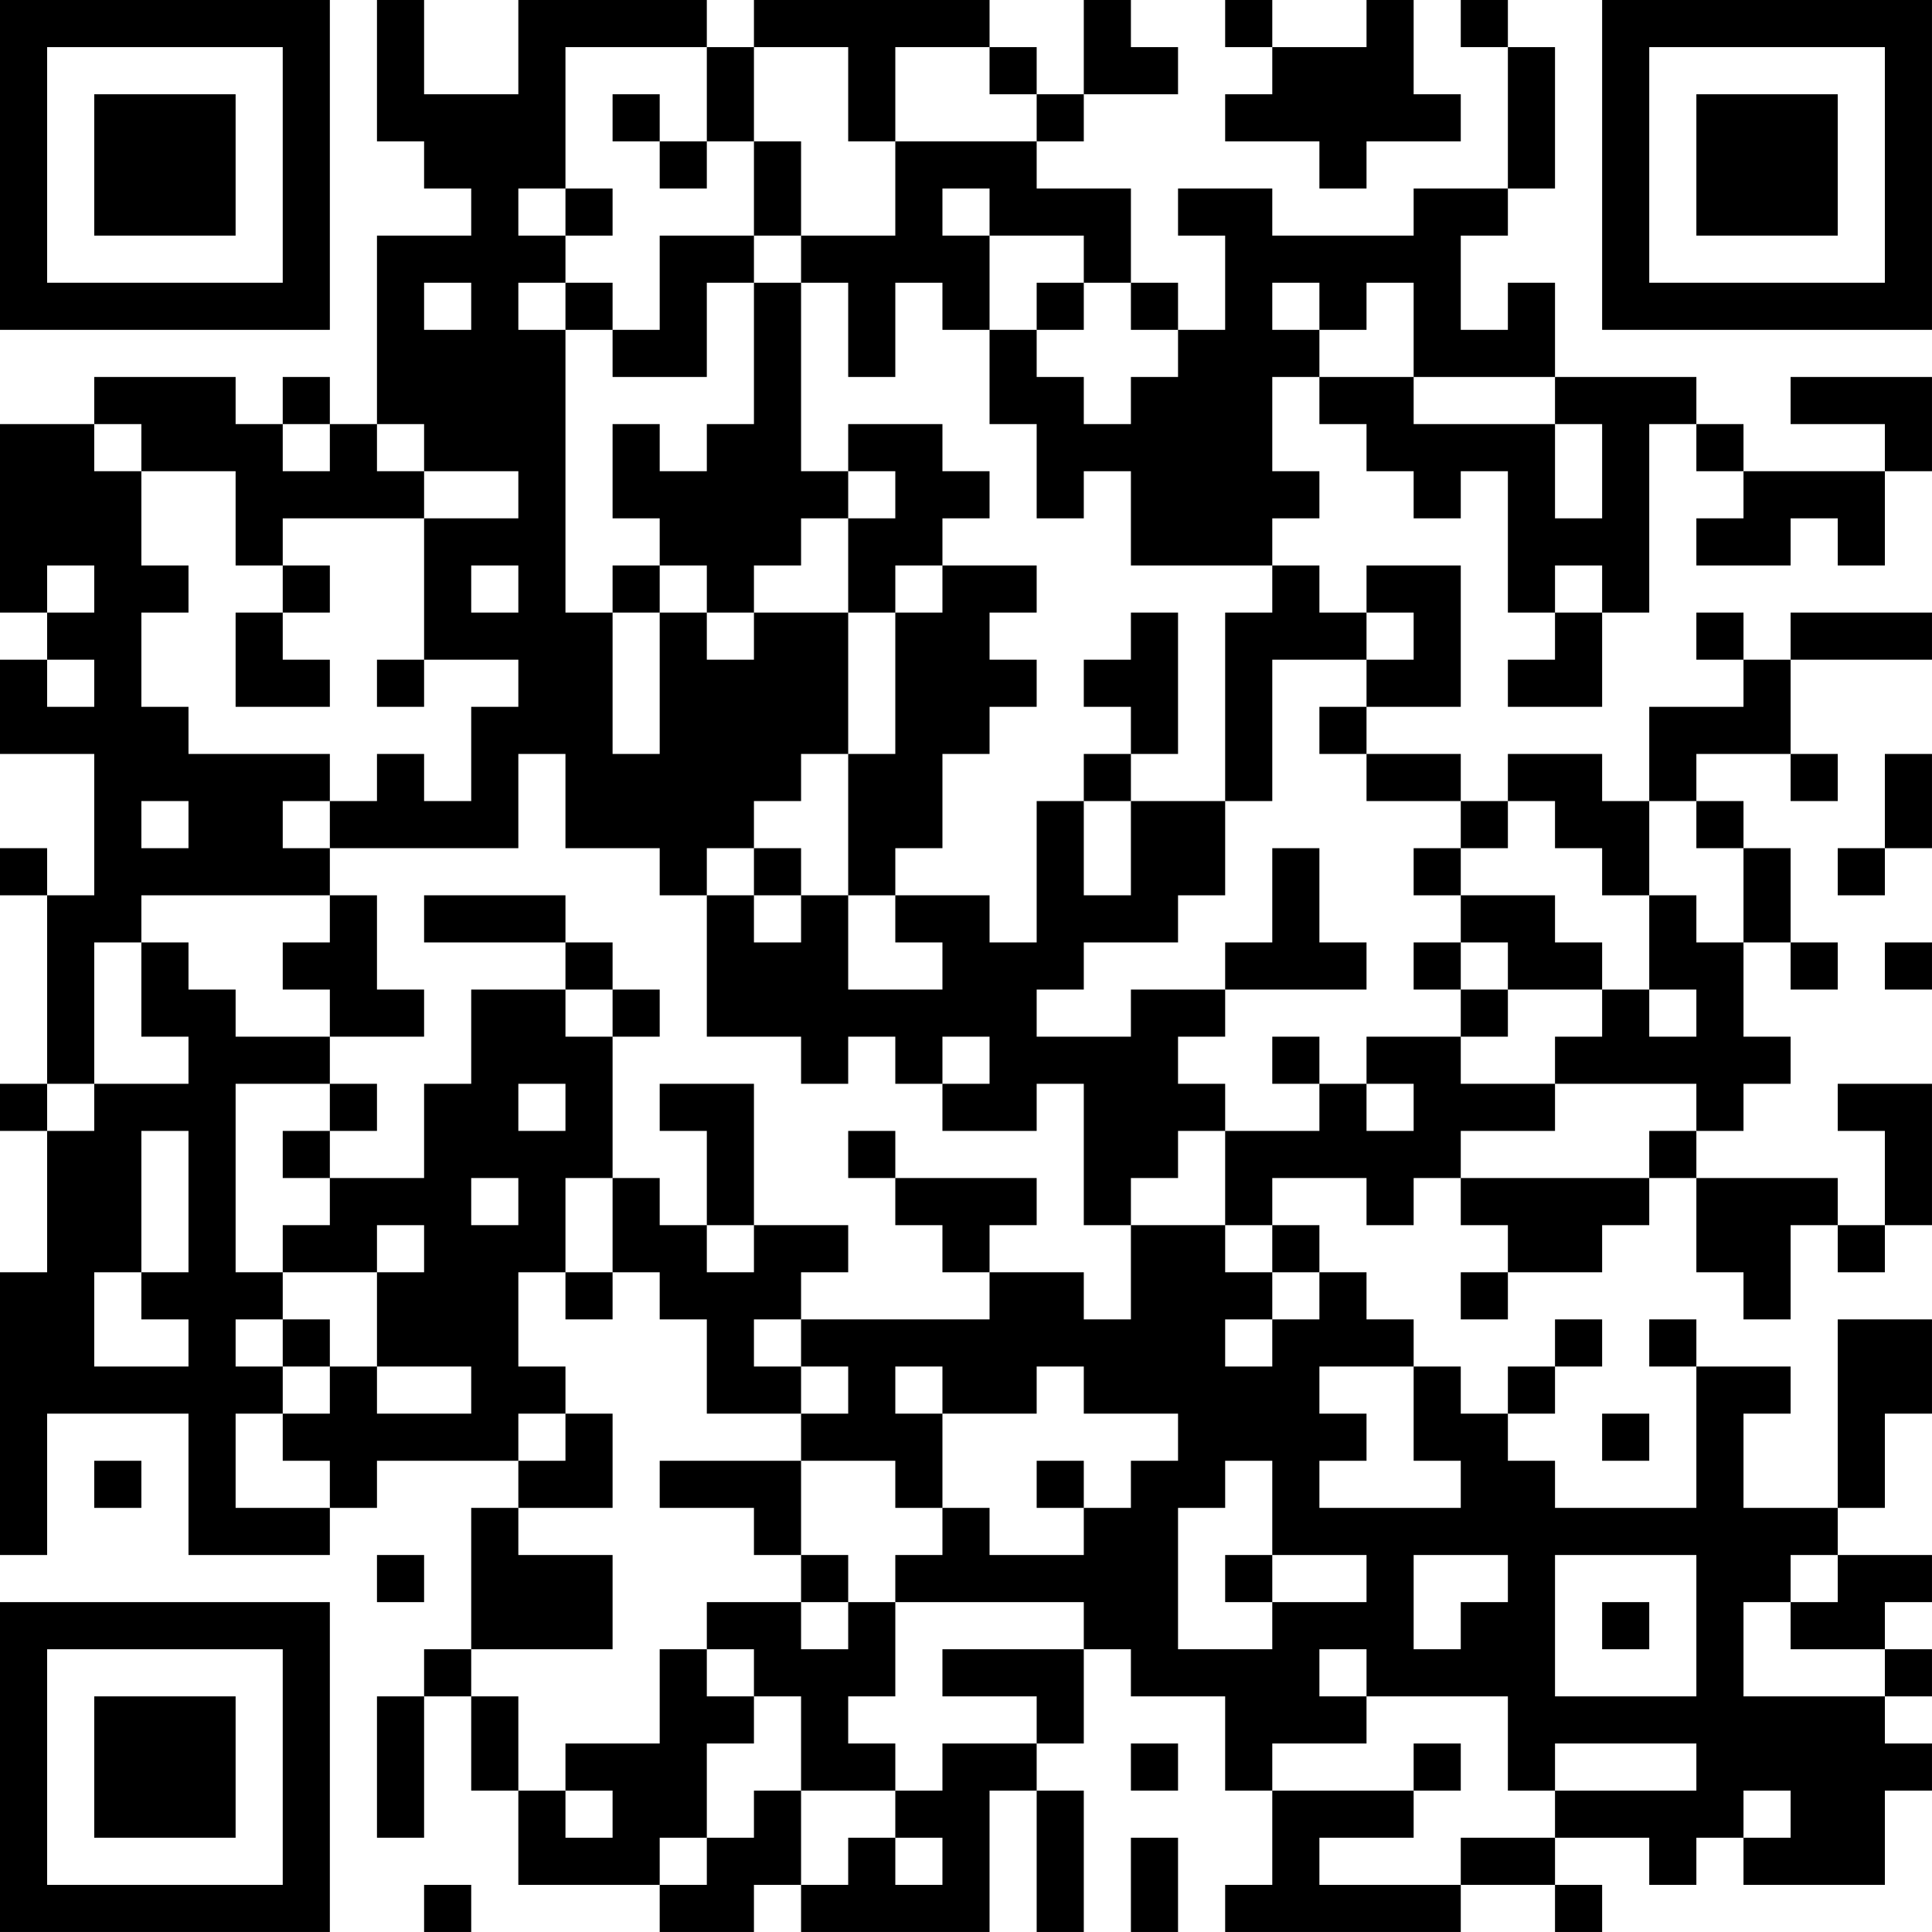 <?xml version="1.0" encoding="UTF-8"?>
<svg xmlns="http://www.w3.org/2000/svg" version="1.1" width="200" height="200" viewBox="0 0 200 200"><rect x="0" y="0" width="200" height="200" fill="#ffffff"/><g transform="scale(4.878)"><g transform="translate(0,0)"><path fill-rule="evenodd" d="M8 0L8 3L9 3L9 4L10 4L10 5L8 5L8 9L7 9L7 8L6 8L6 9L5 9L5 8L2 8L2 9L0 9L0 13L1 13L1 14L0 14L0 16L2 16L2 19L1 19L1 18L0 18L0 19L1 19L1 23L0 23L0 24L1 24L1 27L0 27L0 33L1 33L1 30L4 30L4 33L7 33L7 32L8 32L8 31L11 31L11 32L10 32L10 35L9 35L9 36L8 36L8 39L9 39L9 36L10 36L10 38L11 38L11 40L14 40L14 41L16 41L16 40L17 40L17 41L21 41L21 38L22 38L22 41L23 41L23 38L22 38L22 37L23 37L23 35L24 35L24 36L26 36L26 38L27 38L27 40L26 40L26 41L31 41L31 40L33 40L33 41L34 41L34 40L33 40L33 39L35 39L35 40L36 40L36 39L37 39L37 40L40 40L40 38L41 38L41 37L40 37L40 36L41 36L41 35L40 35L40 34L41 34L41 33L39 33L39 32L40 32L40 30L41 30L41 28L39 28L39 32L37 32L37 30L38 30L38 29L36 29L36 28L35 28L35 29L36 29L36 32L33 32L33 31L32 31L32 30L33 30L33 29L34 29L34 28L33 28L33 29L32 29L32 30L31 30L31 29L30 29L30 28L29 28L29 27L28 27L28 26L27 26L27 25L29 25L29 26L30 26L30 25L31 25L31 26L32 26L32 27L31 27L31 28L32 28L32 27L34 27L34 26L35 26L35 25L36 25L36 27L37 27L37 28L38 28L38 26L39 26L39 27L40 27L40 26L41 26L41 23L39 23L39 24L40 24L40 26L39 26L39 25L36 25L36 24L37 24L37 23L38 23L38 22L37 22L37 20L38 20L38 21L39 21L39 20L38 20L38 18L37 18L37 17L36 17L36 16L38 16L38 17L39 17L39 16L38 16L38 14L41 14L41 13L38 13L38 14L37 14L37 13L36 13L36 14L37 14L37 15L35 15L35 17L34 17L34 16L32 16L32 17L31 17L31 16L29 16L29 15L31 15L31 12L29 12L29 13L28 13L28 12L27 12L27 11L28 11L28 10L27 10L27 8L28 8L28 9L29 9L29 10L30 10L30 11L31 11L31 10L32 10L32 13L33 13L33 14L32 14L32 15L34 15L34 13L35 13L35 9L36 9L36 10L37 10L37 11L36 11L36 12L38 12L38 11L39 11L39 12L40 12L40 10L41 10L41 8L38 8L38 9L40 9L40 10L37 10L37 9L36 9L36 8L33 8L33 6L32 6L32 7L31 7L31 5L32 5L32 4L33 4L33 1L32 1L32 0L31 0L31 1L32 1L32 4L30 4L30 5L27 5L27 4L25 4L25 5L26 5L26 7L25 7L25 6L24 6L24 4L22 4L22 3L23 3L23 2L25 2L25 1L24 1L24 0L23 0L23 2L22 2L22 1L21 1L21 0L16 0L16 1L15 1L15 0L11 0L11 2L9 2L9 0ZM26 0L26 1L27 1L27 2L26 2L26 3L28 3L28 4L29 4L29 3L31 3L31 2L30 2L30 0L29 0L29 1L27 1L27 0ZM12 1L12 4L11 4L11 5L12 5L12 6L11 6L11 7L12 7L12 13L13 13L13 16L14 16L14 13L15 13L15 14L16 14L16 13L18 13L18 16L17 16L17 17L16 17L16 18L15 18L15 19L14 19L14 18L12 18L12 16L11 16L11 18L7 18L7 17L8 17L8 16L9 16L9 17L10 17L10 15L11 15L11 14L9 14L9 11L11 11L11 10L9 10L9 9L8 9L8 10L9 10L9 11L6 11L6 12L5 12L5 10L3 10L3 9L2 9L2 10L3 10L3 12L4 12L4 13L3 13L3 15L4 15L4 16L7 16L7 17L6 17L6 18L7 18L7 19L3 19L3 20L2 20L2 23L1 23L1 24L2 24L2 23L4 23L4 22L3 22L3 20L4 20L4 21L5 21L5 22L7 22L7 23L5 23L5 27L6 27L6 28L5 28L5 29L6 29L6 30L5 30L5 32L7 32L7 31L6 31L6 30L7 30L7 29L8 29L8 30L10 30L10 29L8 29L8 27L9 27L9 26L8 26L8 27L6 27L6 26L7 26L7 25L9 25L9 23L10 23L10 21L12 21L12 22L13 22L13 25L12 25L12 27L11 27L11 29L12 29L12 30L11 30L11 31L12 31L12 30L13 30L13 32L11 32L11 33L13 33L13 35L10 35L10 36L11 36L11 38L12 38L12 39L13 39L13 38L12 38L12 37L14 37L14 35L15 35L15 36L16 36L16 37L15 37L15 39L14 39L14 40L15 40L15 39L16 39L16 38L17 38L17 40L18 40L18 39L19 39L19 40L20 40L20 39L19 39L19 38L20 38L20 37L22 37L22 36L20 36L20 35L23 35L23 34L19 34L19 33L20 33L20 32L21 32L21 33L23 33L23 32L24 32L24 31L25 31L25 30L23 30L23 29L22 29L22 30L20 30L20 29L19 29L19 30L20 30L20 32L19 32L19 31L17 31L17 30L18 30L18 29L17 29L17 28L21 28L21 27L23 27L23 28L24 28L24 26L26 26L26 27L27 27L27 28L26 28L26 29L27 29L27 28L28 28L28 27L27 27L27 26L26 26L26 24L28 24L28 23L29 23L29 24L30 24L30 23L29 23L29 22L31 22L31 23L33 23L33 24L31 24L31 25L35 25L35 24L36 24L36 23L33 23L33 22L34 22L34 21L35 21L35 22L36 22L36 21L35 21L35 19L36 19L36 20L37 20L37 18L36 18L36 17L35 17L35 19L34 19L34 18L33 18L33 17L32 17L32 18L31 18L31 17L29 17L29 16L28 16L28 15L29 15L29 14L30 14L30 13L29 13L29 14L27 14L27 17L26 17L26 13L27 13L27 12L24 12L24 10L23 10L23 11L22 11L22 9L21 9L21 7L22 7L22 8L23 8L23 9L24 9L24 8L25 8L25 7L24 7L24 6L23 6L23 5L21 5L21 4L20 4L20 5L21 5L21 7L20 7L20 6L19 6L19 8L18 8L18 6L17 6L17 5L19 5L19 3L22 3L22 2L21 2L21 1L19 1L19 3L18 3L18 1L16 1L16 3L15 3L15 1ZM13 2L13 3L14 3L14 4L15 4L15 3L14 3L14 2ZM16 3L16 5L14 5L14 7L13 7L13 6L12 6L12 7L13 7L13 8L15 8L15 6L16 6L16 9L15 9L15 10L14 10L14 9L13 9L13 11L14 11L14 12L13 12L13 13L14 13L14 12L15 12L15 13L16 13L16 12L17 12L17 11L18 11L18 13L19 13L19 16L18 16L18 19L17 19L17 18L16 18L16 19L15 19L15 22L17 22L17 23L18 23L18 22L19 22L19 23L20 23L20 24L22 24L22 23L23 23L23 26L24 26L24 25L25 25L25 24L26 24L26 23L25 23L25 22L26 22L26 21L29 21L29 20L28 20L28 18L27 18L27 20L26 20L26 21L24 21L24 22L22 22L22 21L23 21L23 20L25 20L25 19L26 19L26 17L24 17L24 16L25 16L25 13L24 13L24 14L23 14L23 15L24 15L24 16L23 16L23 17L22 17L22 20L21 20L21 19L19 19L19 18L20 18L20 16L21 16L21 15L22 15L22 14L21 14L21 13L22 13L22 12L20 12L20 11L21 11L21 10L20 10L20 9L18 9L18 10L17 10L17 6L16 6L16 5L17 5L17 3ZM12 4L12 5L13 5L13 4ZM9 6L9 7L10 7L10 6ZM22 6L22 7L23 7L23 6ZM27 6L27 7L28 7L28 8L30 8L30 9L33 9L33 11L34 11L34 9L33 9L33 8L30 8L30 6L29 6L29 7L28 7L28 6ZM6 9L6 10L7 10L7 9ZM18 10L18 11L19 11L19 10ZM1 12L1 13L2 13L2 12ZM6 12L6 13L5 13L5 15L7 15L7 14L6 14L6 13L7 13L7 12ZM10 12L10 13L11 13L11 12ZM19 12L19 13L20 13L20 12ZM33 12L33 13L34 13L34 12ZM1 14L1 15L2 15L2 14ZM8 14L8 15L9 15L9 14ZM40 16L40 18L39 18L39 19L40 19L40 18L41 18L41 16ZM3 17L3 18L4 18L4 17ZM23 17L23 19L24 19L24 17ZM30 18L30 19L31 19L31 20L30 20L30 21L31 21L31 22L32 22L32 21L34 21L34 20L33 20L33 19L31 19L31 18ZM7 19L7 20L6 20L6 21L7 21L7 22L9 22L9 21L8 21L8 19ZM9 19L9 20L12 20L12 21L13 21L13 22L14 22L14 21L13 21L13 20L12 20L12 19ZM16 19L16 20L17 20L17 19ZM18 19L18 21L20 21L20 20L19 20L19 19ZM31 20L31 21L32 21L32 20ZM40 20L40 21L41 21L41 20ZM20 22L20 23L21 23L21 22ZM27 22L27 23L28 23L28 22ZM7 23L7 24L6 24L6 25L7 25L7 24L8 24L8 23ZM11 23L11 24L12 24L12 23ZM14 23L14 24L15 24L15 26L14 26L14 25L13 25L13 27L12 27L12 28L13 28L13 27L14 27L14 28L15 28L15 30L17 30L17 29L16 29L16 28L17 28L17 27L18 27L18 26L16 26L16 23ZM3 24L3 27L2 27L2 29L4 29L4 28L3 28L3 27L4 27L4 24ZM18 24L18 25L19 25L19 26L20 26L20 27L21 27L21 26L22 26L22 25L19 25L19 24ZM10 25L10 26L11 26L11 25ZM15 26L15 27L16 27L16 26ZM6 28L6 29L7 29L7 28ZM28 29L28 30L29 30L29 31L28 31L28 32L31 32L31 31L30 31L30 29ZM34 30L34 31L35 31L35 30ZM2 31L2 32L3 32L3 31ZM14 31L14 32L16 32L16 33L17 33L17 34L15 34L15 35L16 35L16 36L17 36L17 38L19 38L19 37L18 37L18 36L19 36L19 34L18 34L18 33L17 33L17 31ZM22 31L22 32L23 32L23 31ZM26 31L26 32L25 32L25 35L27 35L27 34L29 34L29 33L27 33L27 31ZM8 33L8 34L9 34L9 33ZM26 33L26 34L27 34L27 33ZM30 33L30 35L31 35L31 34L32 34L32 33ZM33 33L33 36L36 36L36 33ZM38 33L38 34L37 34L37 36L40 36L40 35L38 35L38 34L39 34L39 33ZM17 34L17 35L18 35L18 34ZM34 34L34 35L35 35L35 34ZM28 35L28 36L29 36L29 37L27 37L27 38L30 38L30 39L28 39L28 40L31 40L31 39L33 39L33 38L36 38L36 37L33 37L33 38L32 38L32 36L29 36L29 35ZM24 37L24 38L25 38L25 37ZM30 37L30 38L31 38L31 37ZM37 38L37 39L38 39L38 38ZM24 39L24 41L25 41L25 39ZM9 40L9 41L10 41L10 40ZM0 0L0 7L7 7L7 0ZM1 1L1 6L6 6L6 1ZM2 2L2 5L5 5L5 2ZM34 0L34 7L41 7L41 0ZM35 1L35 6L40 6L40 1ZM36 2L36 5L39 5L39 2ZM0 34L0 41L7 41L7 34ZM1 35L1 40L6 40L6 35ZM2 36L2 39L5 39L5 36Z" fill="#000000"/></g></g></svg>
